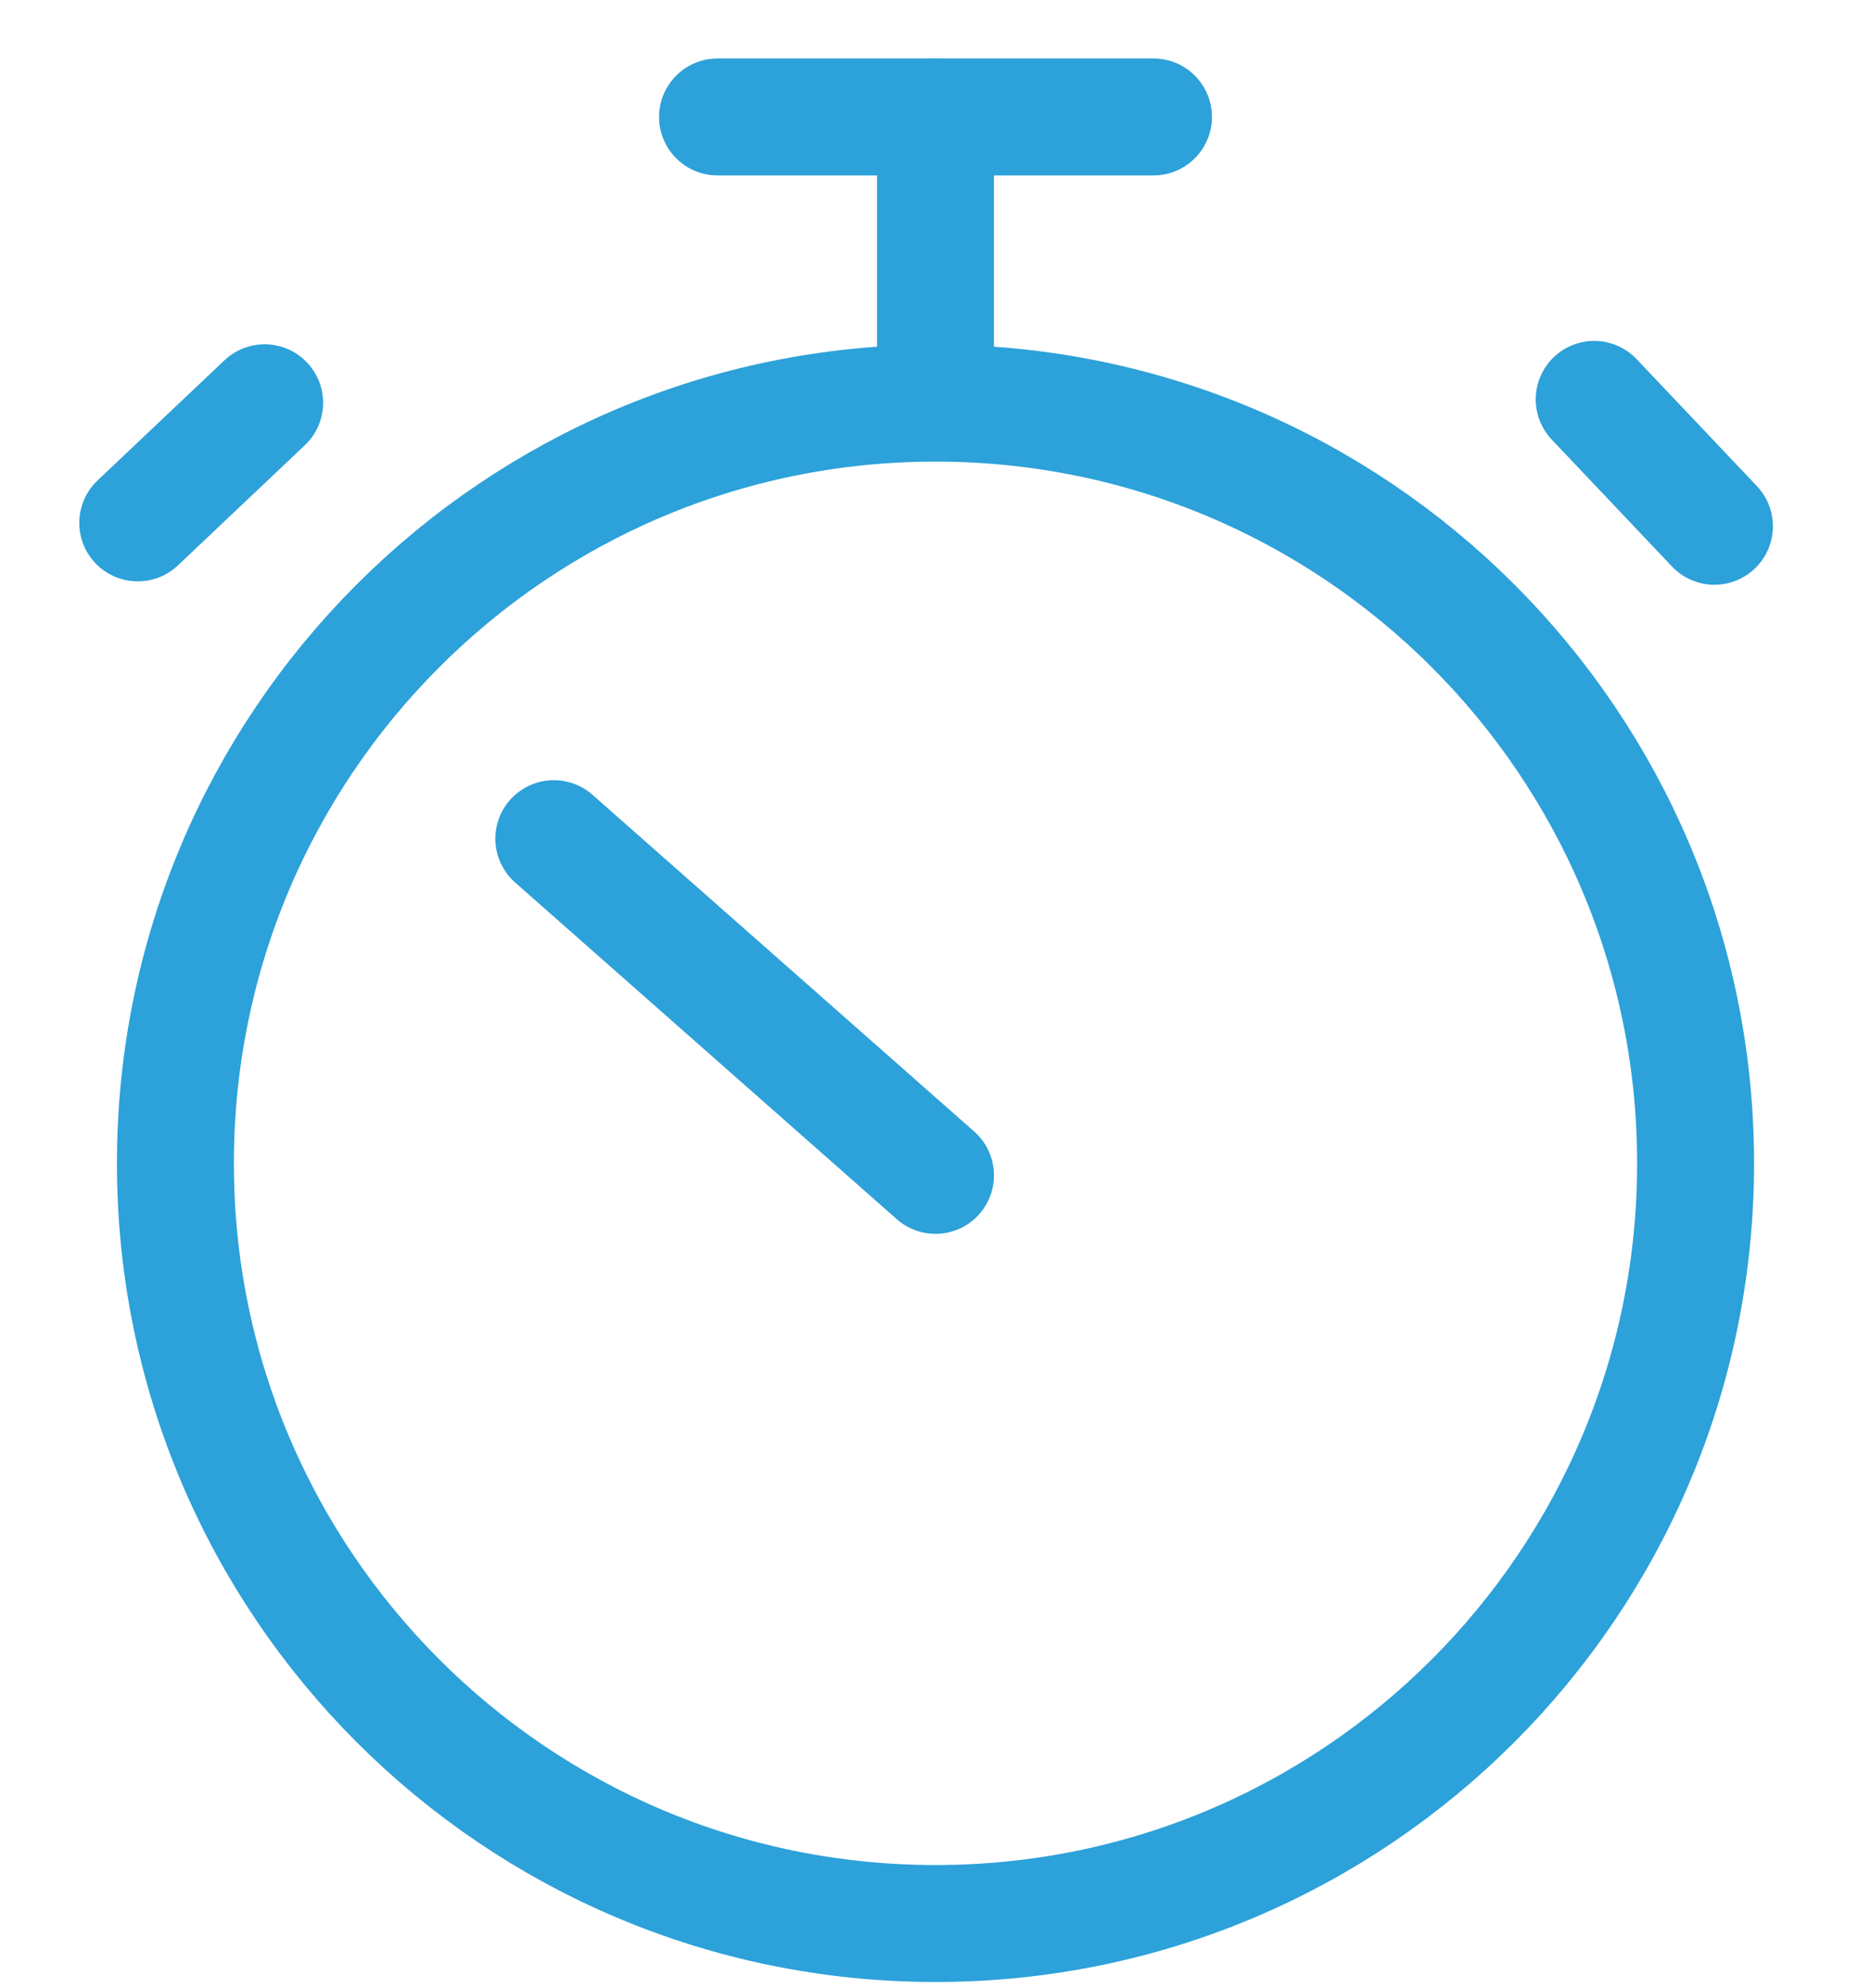 <svg width="16" height="17" viewBox="0 0 16 17" fill="none" xmlns="http://www.w3.org/2000/svg">
<path d="M14.5 9.947C14.5 13.537 11.59 16.447 8 16.447C4.41 16.447 1.5 13.537 1.5 9.947C1.5 6.357 4.41 3.447 8 3.447C11.59 3.447 14.5 6.357 14.5 9.947Z" stroke="#2DA1D9" stroke-linecap="round" stroke-linejoin="round"/>
<path d="M4.736 7.171L8 10.05" stroke="#2DA1D9" stroke-linecap="round" stroke-linejoin="round"/>
<path d="M6.136 1H9.864" stroke="#2DA1D9" stroke-linecap="round" stroke-linejoin="round"/>
<path d="M8 2.951V1" stroke="#2DA1D9" stroke-linecap="round" stroke-linejoin="round"/>
<path d="M13.633 3.415L14.661 4.5" stroke="#2DA1D9" stroke-linecap="round" stroke-linejoin="round"/>
<path d="M2.263 3.444L1.178 4.471" stroke="#2DA1D9" stroke-linecap="round" stroke-linejoin="round"/>
</svg>
